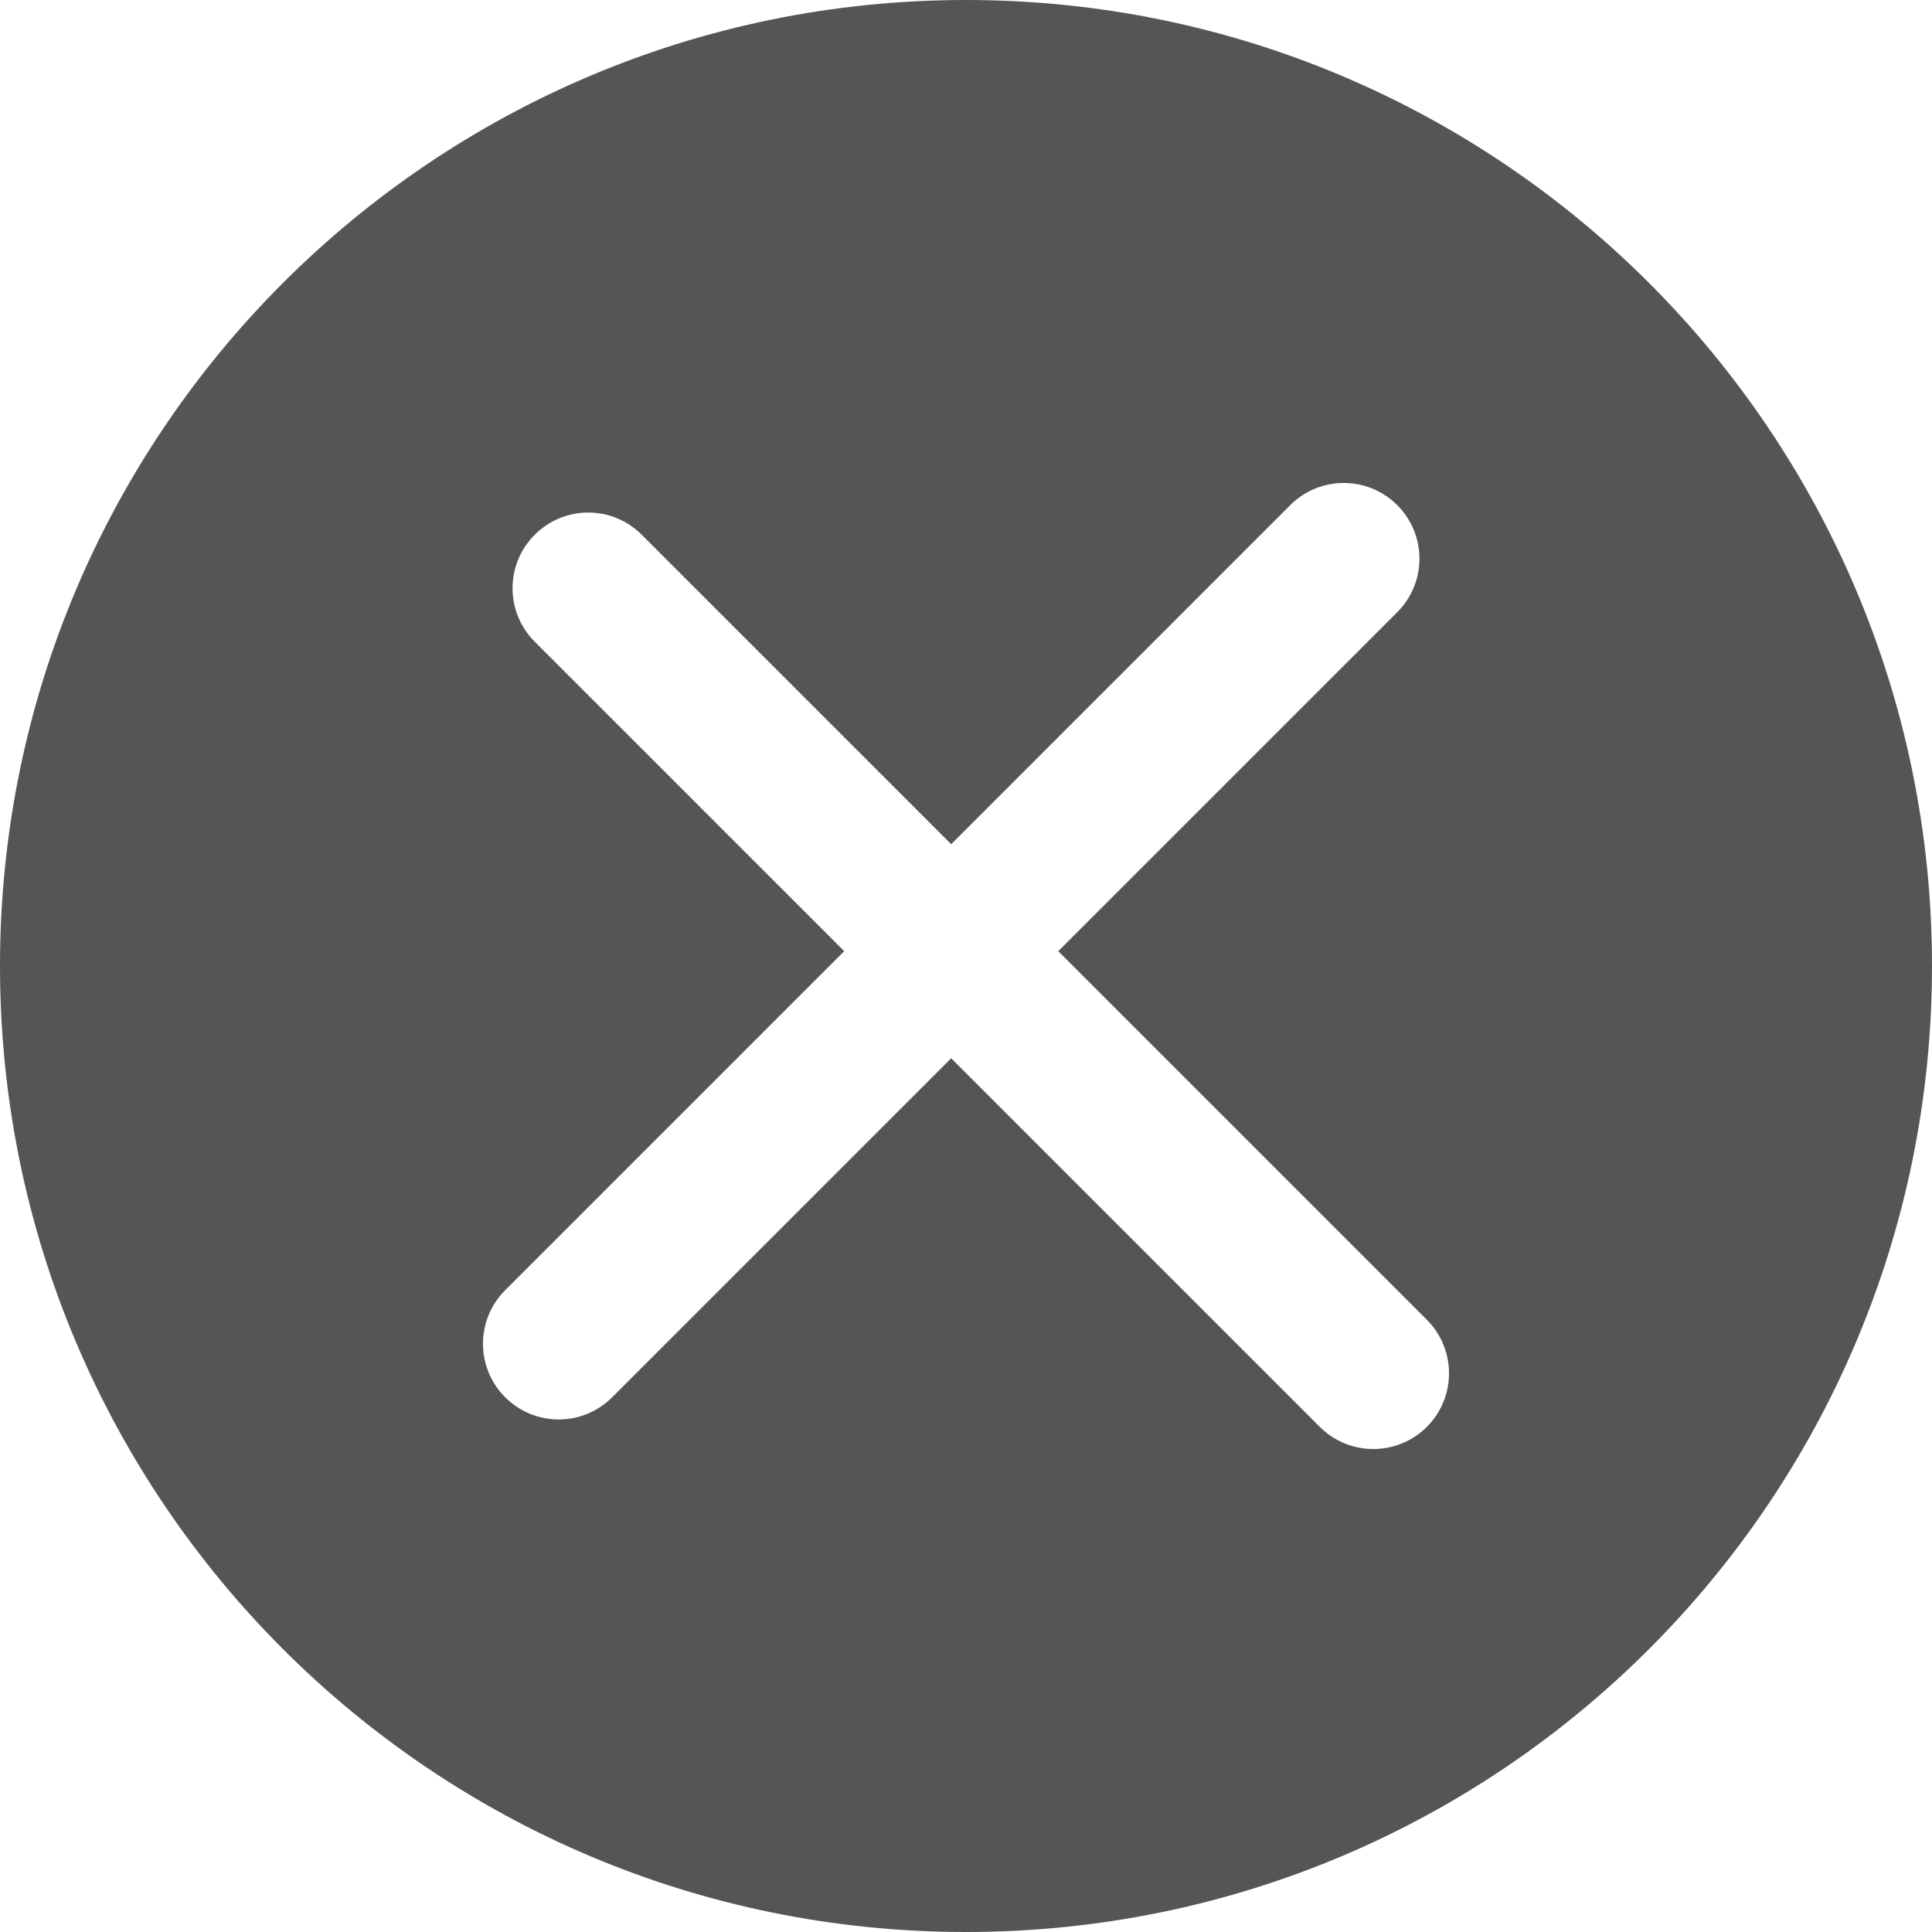 <svg xmlns="http://www.w3.org/2000/svg" width="24" height="24" viewBox="0 0 24 24">
  <g fill="none" fill-rule="evenodd" transform="translate(-360 -648)">
    <path fill="#555" fill-rule="nonzero" d="M13.146,11.816 L17.357,7.605 C17.725,7.238 17.725,6.643 17.357,6.275 C16.99,5.908 16.395,5.908 16.028,6.275 L11.816,10.487 L7.972,6.643 C7.605,6.275 7.01,6.275 6.643,6.643 C6.275,7.01 6.275,7.605 6.643,7.972 L10.487,11.816 L6.275,16.028 C5.908,16.395 5.908,16.99 6.275,17.357 C6.643,17.725 7.238,17.725 7.605,17.357 L11.816,13.146 L16.395,17.725 C16.762,18.092 17.357,18.092 17.725,17.725 C18.092,17.357 18.092,16.762 17.725,16.395 L13.146,11.816 Z M12,24 C5.373,24 0,18.627 0,12 C0,5.373 5.373,0 12,0 C18.627,0 24,5.373 24,12 C24,18.627 18.627,24 12,24 Z" transform="translate(360 648)"/>
  </g>
</svg>
